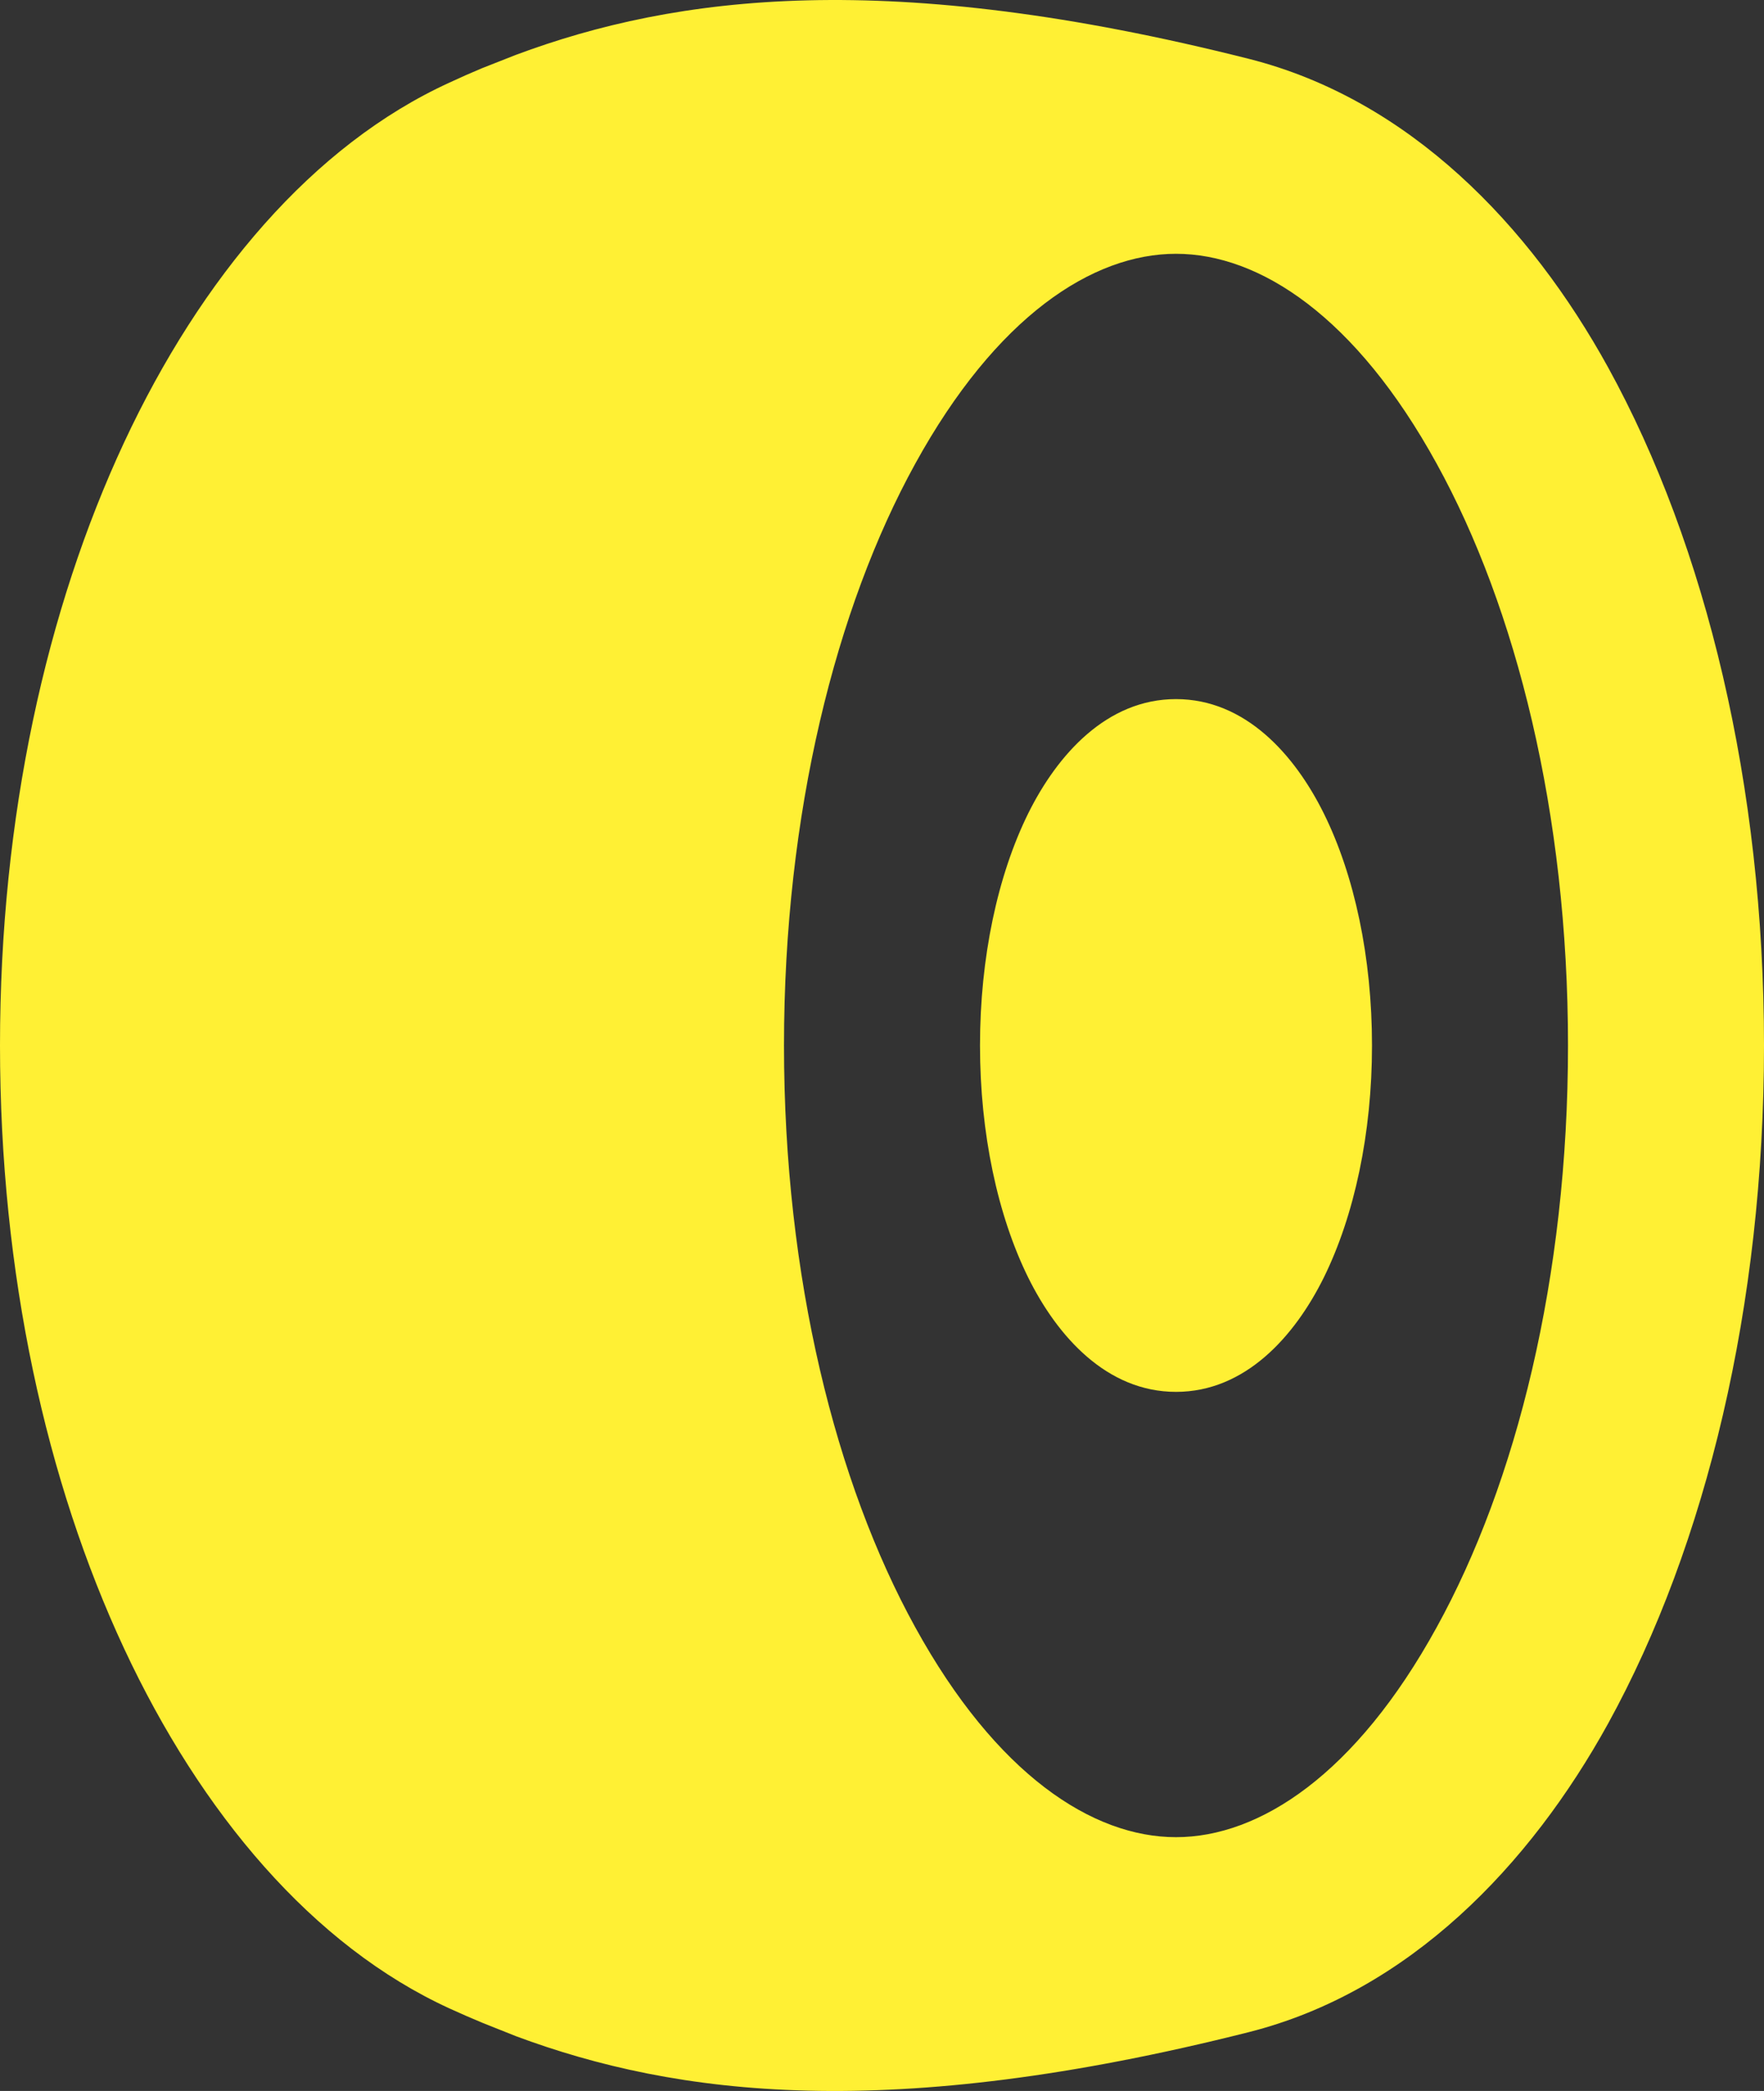 <svg width="27" height="32" viewBox="0 0 27 32" fill="none" xmlns="http://www.w3.org/2000/svg">
<rect x="0" y="0" width="27" height="32" fill="#333333" stroke="none"/>
<path d="M6.88 1.264C7.043 1.188 7.207 1.115 7.375 1.045L7.893 0.841C10.357 -0.078 13.611 -0.489 19.113 0.9C21.572 1.521 23.418 3.451 24.615 5.625C26.118 8.358 27 12.029 27 16C27 19.973 26.118 23.642 24.615 26.375C23.416 28.549 21.57 30.479 19.113 31.1C13.611 32.489 10.357 32.078 7.893 31.16L7.377 30.954C7.211 30.885 7.046 30.813 6.882 30.738C4.787 29.779 3.075 27.748 1.899 25.228C0.71 22.679 0 19.497 0 16C0 12.503 0.71 9.321 1.899 6.772C3.075 4.252 4.785 2.221 6.88 1.264ZM18 3.884C16.721 3.884 15.248 4.844 14.008 7.098C12.795 9.3 12 12.444 12 16C12 19.556 12.795 22.7 14.008 24.902C15.248 27.156 16.721 28.116 18 28.116C19.279 28.116 20.753 27.156 21.991 24.902C23.205 22.7 24 19.556 24 16C24 12.444 23.205 9.3 21.991 7.098C20.753 4.844 19.279 3.884 18 3.884ZM18 10.699C19.059 10.699 19.815 11.546 20.262 12.448C20.732 13.396 21 14.653 21 16C21 17.346 20.73 18.603 20.262 19.552C19.815 20.454 19.059 21.301 18 21.301C16.941 21.301 16.185 20.454 15.738 19.552C15.27 18.603 15 17.346 15 16C15 14.653 15.27 13.396 15.738 12.448C16.185 11.547 16.941 10.699 18 10.699Z" fill="#FFF034"/>
</svg>
